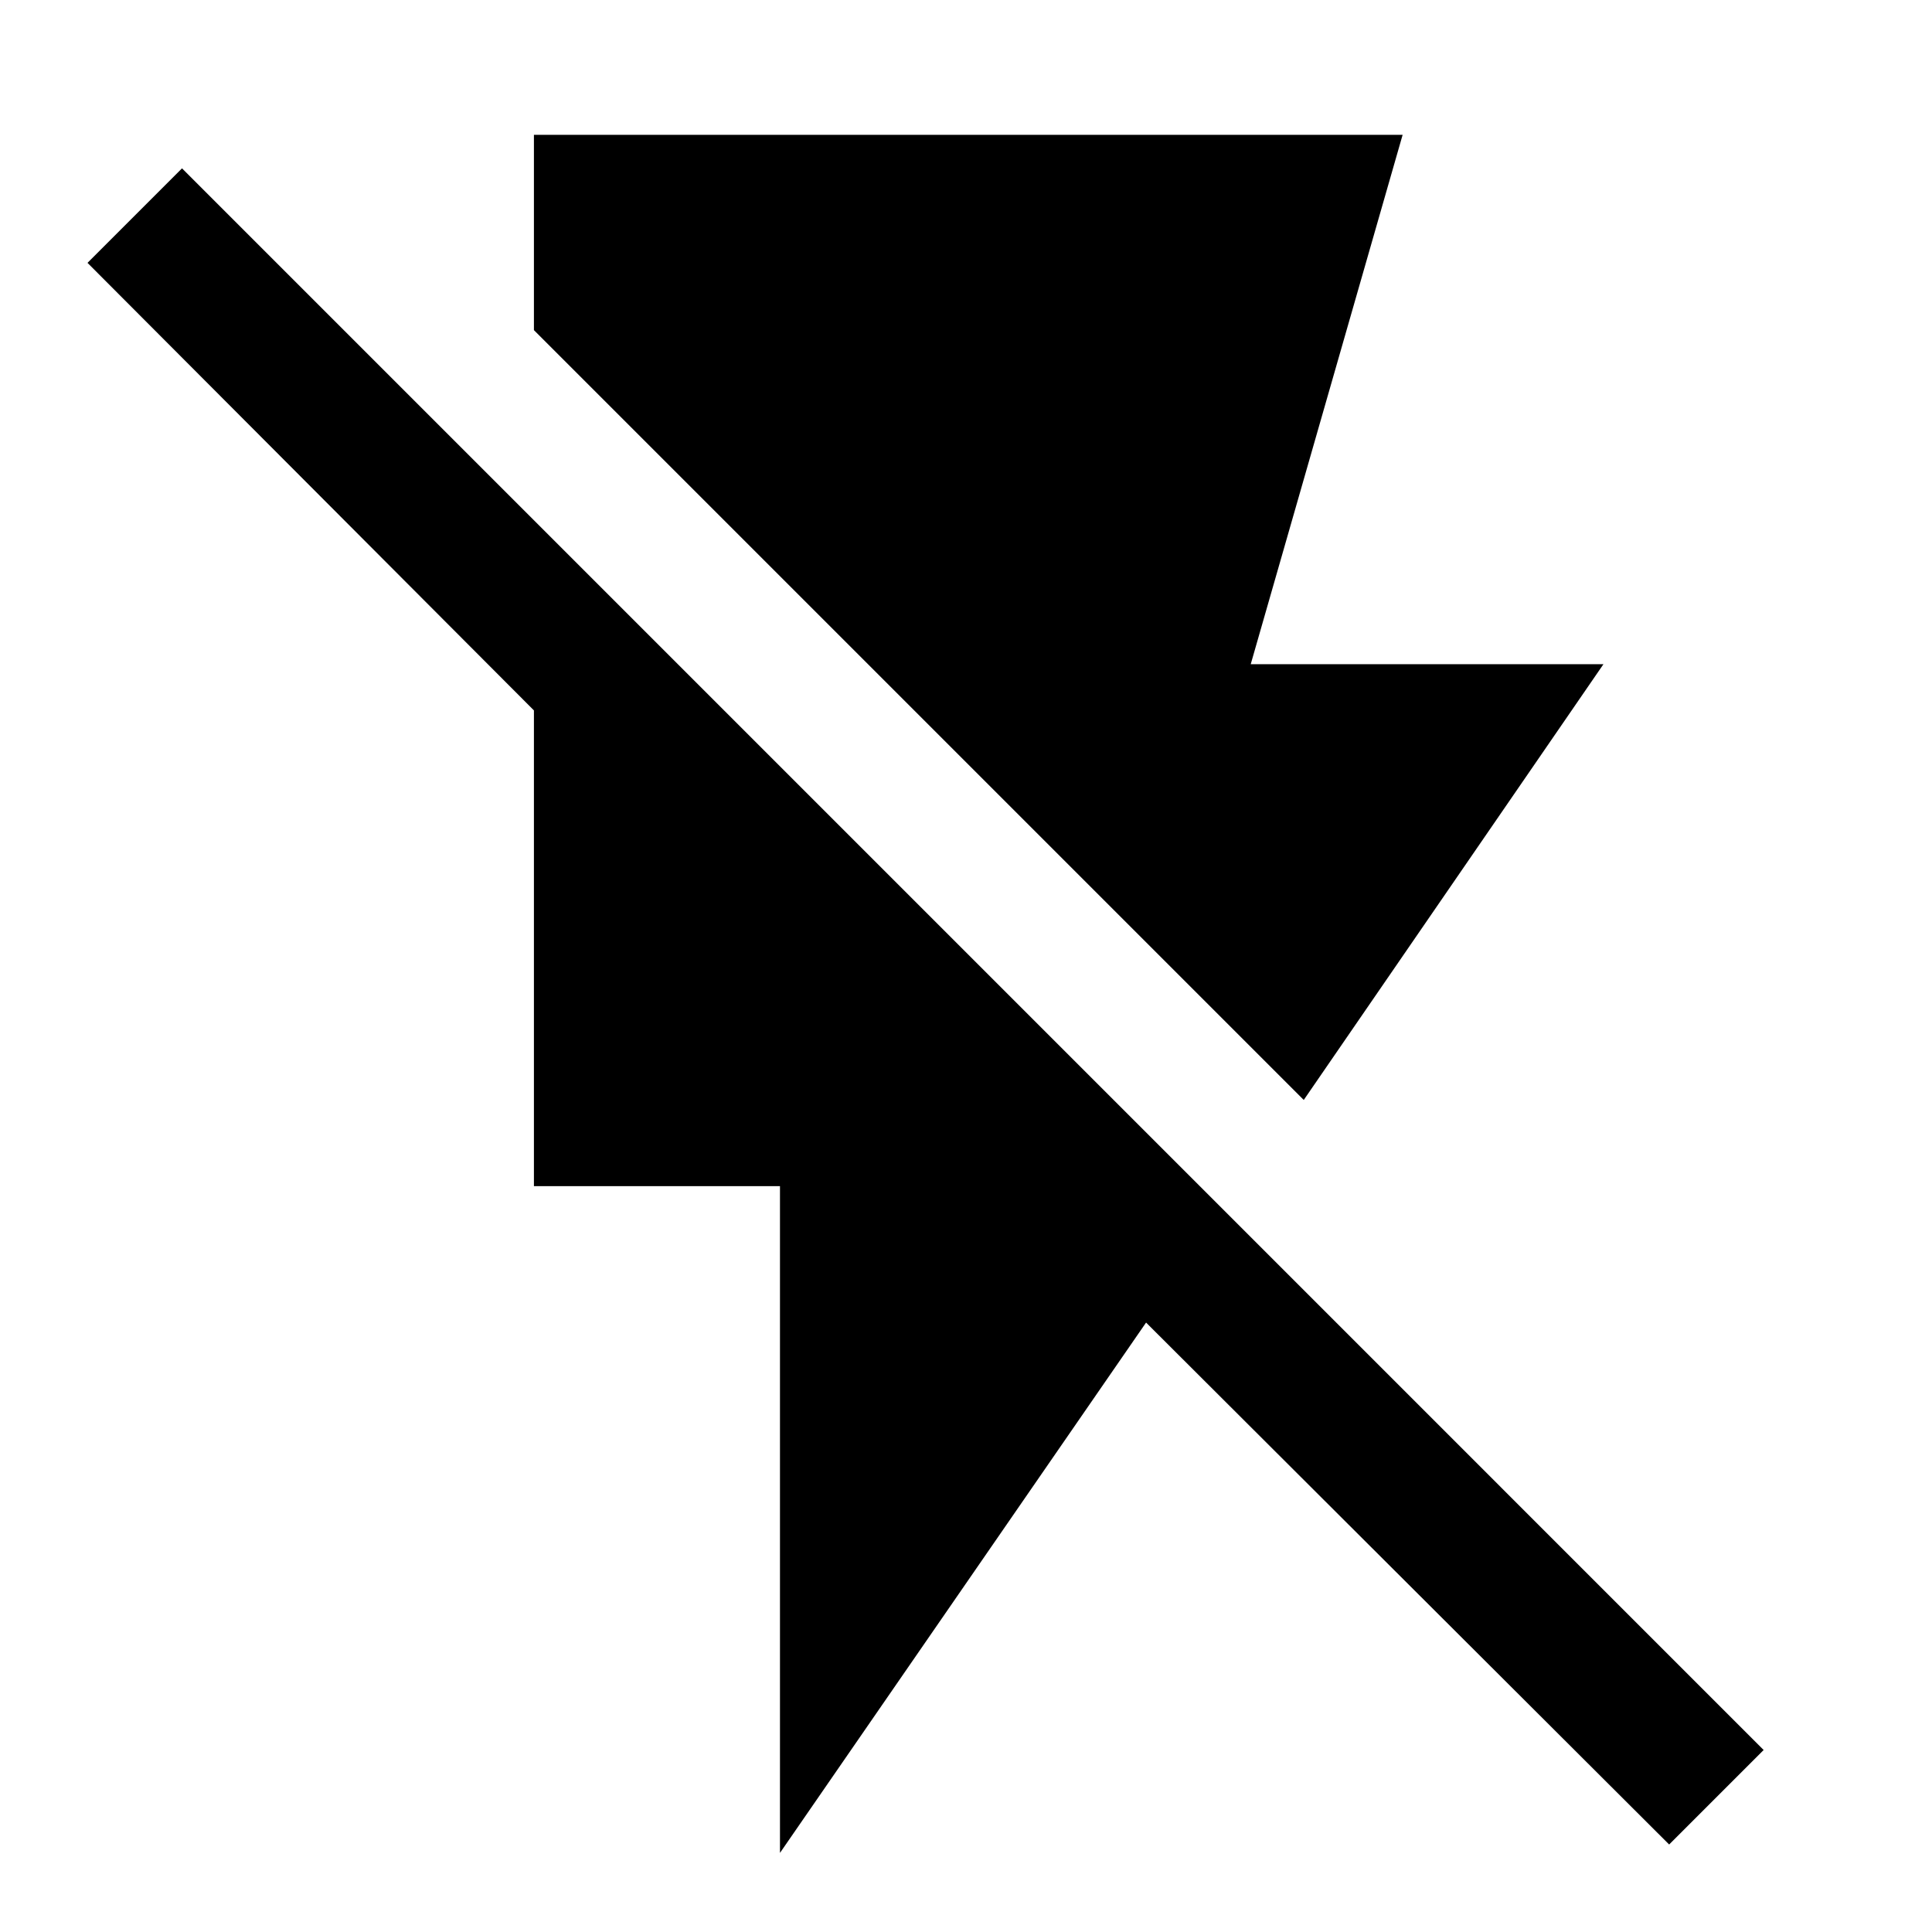 <svg xmlns="http://www.w3.org/2000/svg" width="48" height="48" viewBox="0 -960 960 960"><path d="M265.304-893.001h431.653l-75.478 263.043h175.262L647.827-413.435 265.304-795.958v-97.043ZM387.565-39.302v-331.305H265.304v-236.394L43.477-829.392l46.957-46.957L876.35-90.434l-46.957 46.957L569.48-302.826 387.565-39.302Z"/></svg>
